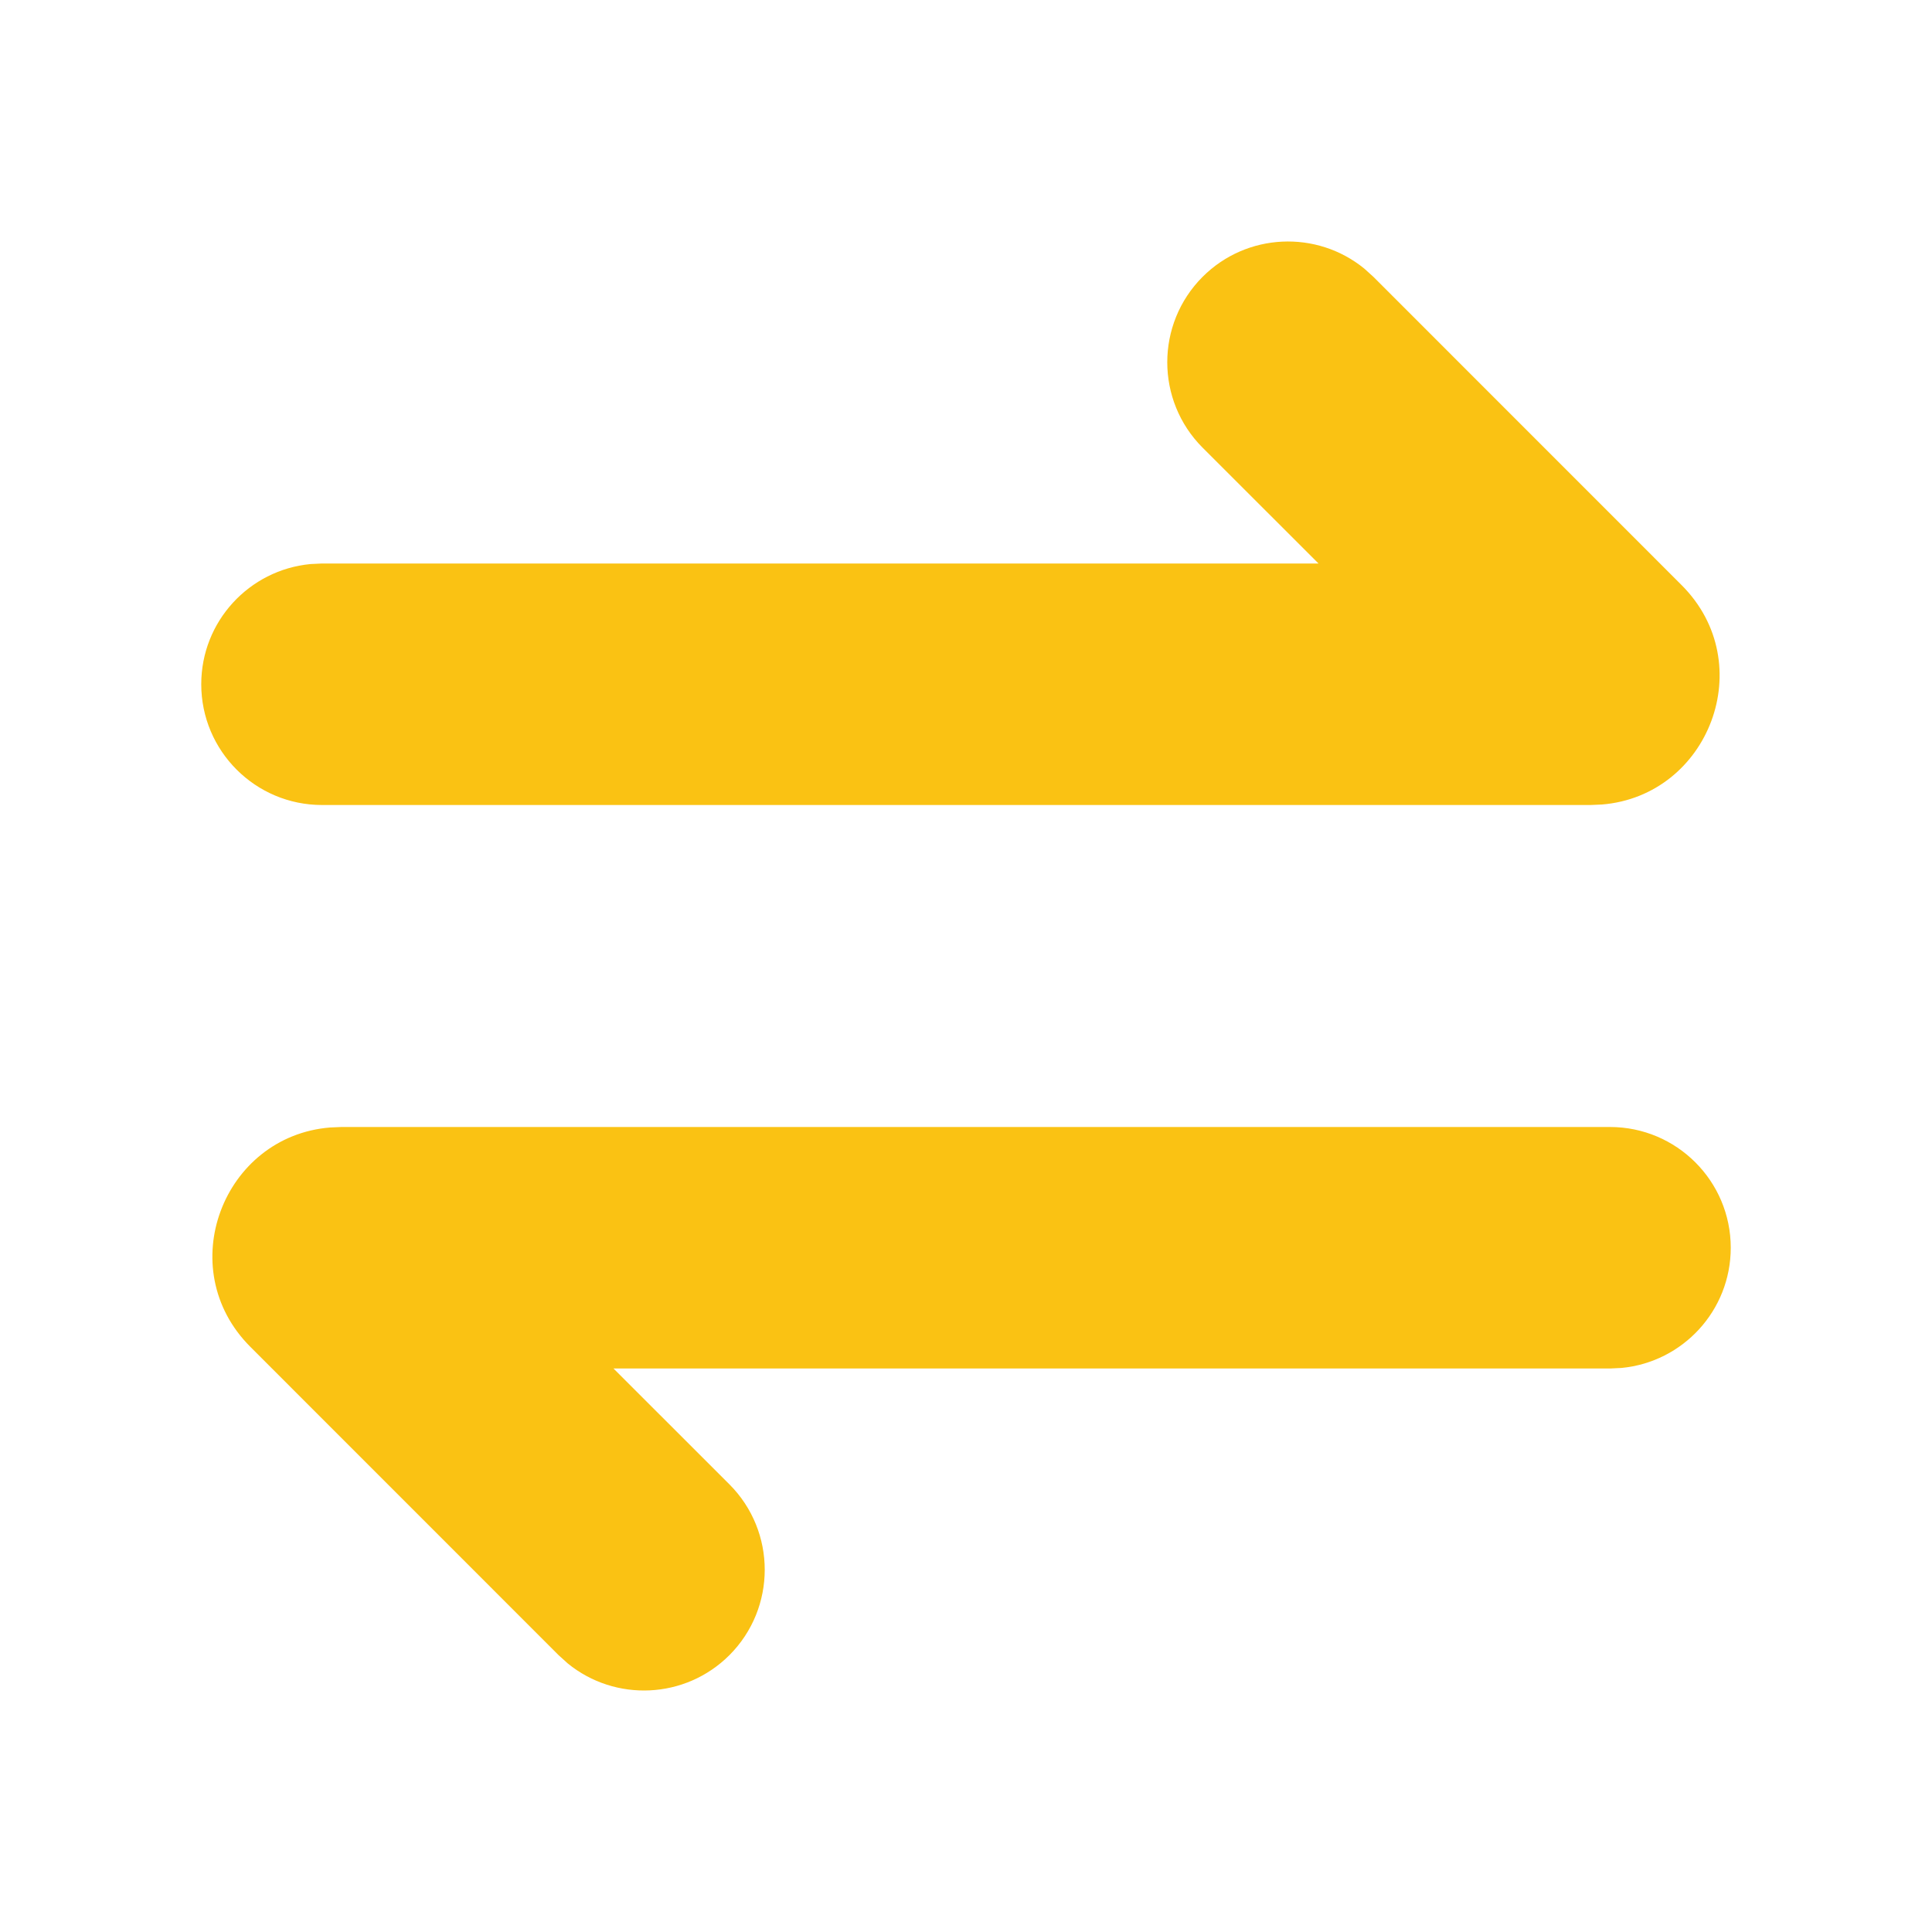 <?xml version='1.0' encoding='UTF-8'?><svg width='24px' height='24px' viewBox='0 0 24 24' version='1.1' xmlns='http://www.w3.org/2000/svg' xmlns:xlink='http://www.w3.org/1999/xlink'><title>transfer_fill</title><g id='页面-1' stroke='none' stroke-width='1' fill='none' fill-rule='evenodd'><g id='Arrow' transform='translate(-912, -50)' fill-rule='nonzero'><g id='transfer_fill' transform='translate(912, 50)'><path d='M24,0 L24,24 L0,24 L0,0 L24,0 Z M12.593,23.258 L12.582,23.26 L12.511,23.295 L12.492,23.299 L12.492,23.299 L12.477,23.295 L12.406,23.26 C12.396,23.256 12.387,23.259 12.382,23.265 L12.378,23.276 L12.361,23.703 L12.366,23.723 L12.377,23.736 L12.48,23.81 L12.495,23.814 L12.495,23.814 L12.507,23.81 L12.611,23.736 L12.623,23.72 L12.623,23.72 L12.627,23.703 L12.61,23.276 C12.608,23.266 12.601,23.259 12.593,23.258 L12.593,23.258 Z M12.858,23.145 L12.845,23.147 L12.66,23.24 L12.65,23.25 L12.65,23.25 L12.647,23.261 L12.665,23.691 L12.67,23.703 L12.67,23.703 L12.678,23.71 L12.879,23.803 C12.891,23.807 12.902,23.803 12.908,23.795 L12.912,23.781 L12.878,23.167 C12.875,23.155 12.867,23.147 12.858,23.145 L12.858,23.145 Z M12.143,23.147 C12.133,23.142 12.122,23.145 12.116,23.153 L12.11,23.167 L12.076,23.781 C12.075,23.793 12.083,23.802 12.093,23.805 L12.108,23.803 L12.309,23.71 L12.319,23.702 L12.319,23.702 L12.323,23.691 L12.34,23.261 L12.337,23.249 L12.337,23.249 L12.328,23.24 L12.143,23.147 Z' id='MingCute' fill-rule='nonzero'></path><path d='M20,14 C20.828,14 21.5,14.672 21.5,15.5 C21.5,16.28 20.905,16.92 20.144,16.993 L20,17 L7.621,17 L9.061,18.439 C9.646,19.025 9.646,19.975 9.061,20.561 C8.511,21.11 7.642,21.144 7.053,20.664 L6.939,20.561 L3.11,16.731 C2.136,15.757 2.77,14.114 4.101,14.006 L4.241,14 L20,14 Z M14.939,3.439 C15.488,2.89 16.358,2.856 16.947,3.336 L17.061,3.439 L20.89,7.269 C21.864,8.243 21.23,9.886 19.899,9.994 L19.759,10 L4,10 C3.172,10 2.5,9.328 2.5,8.5 C2.5,7.72 3.095,7.08 3.856,7.007 L4,7 L16.379,7 L14.939,5.561 C14.354,4.975 14.354,4.025 14.939,3.439 Z' id='形状' fill='#fac213'></path></g></g></g></svg>